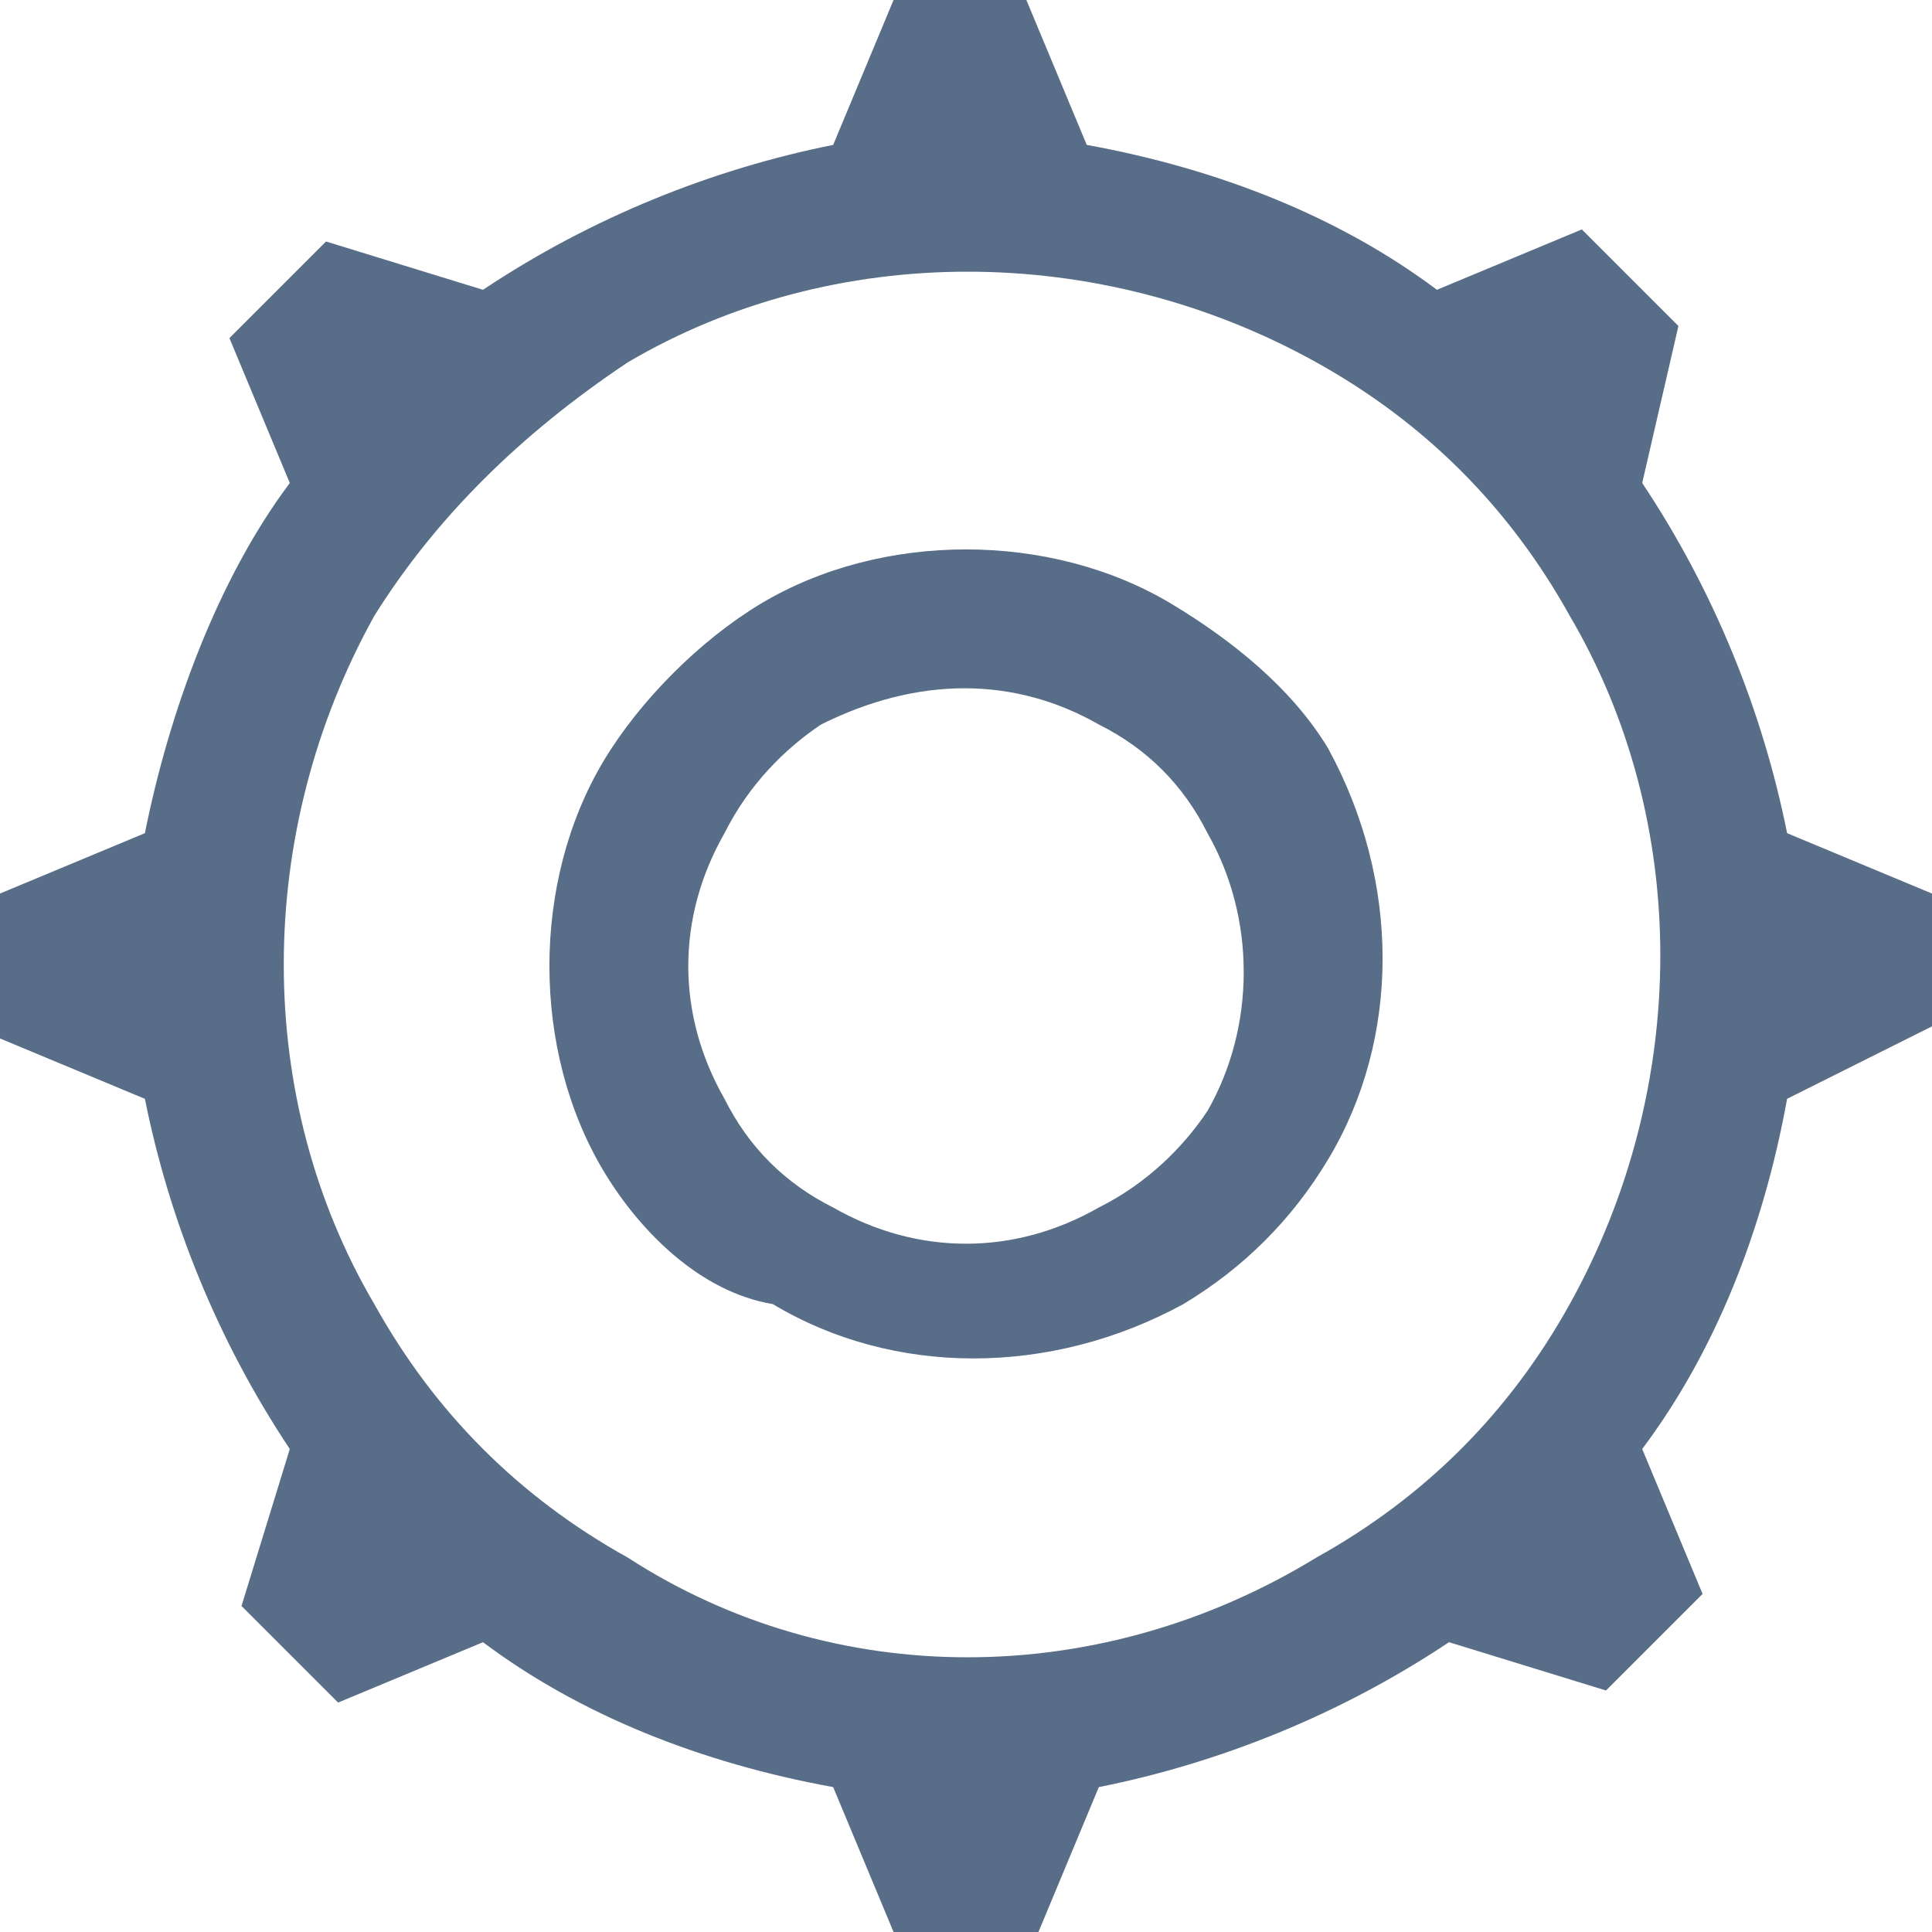 <?xml version="1.0" encoding="UTF-8"?><svg xmlns="http://www.w3.org/2000/svg" viewBox="0 0 16 16"><path d="M14.8 9.1c-.2 1.1-.6 2.1-1.2 2.9l.5 1.2-.8.8-1.3-.4c-.9.6-1.9 1-2.9 1.2L8.6 16H7.4l-.5-1.2c-1.1-.2-2.1-.6-2.9-1.2l-1.2.5-.8-.8.4-1.3c-.6-.9-1-1.9-1.2-2.9L0 8.6V7.4l1.2-.5c.2-1 .6-2.1 1.2-2.9l-.5-1.2.8-.8 1.3.4c.9-.6 1.9-1 2.9-1.2L7.4 0h1.1L9 1.2c1.1.2 2.1.6 2.9 1.2l1.2-.5.8.8-.3 1.3c.6.9 1 1.9 1.2 2.9l1.2.5v1.1l-1.2.6zm-3.9 3.8c.9-.5 1.6-1.2 2.1-2.1 1-1.8 1-4 0-5.7-.5-.9-1.2-1.6-2.1-2.1-1.8-1-4-1-5.7 0-.9.6-1.6 1.3-2.1 2.1-1 1.8-1 4 0 5.7.5.9 1.2 1.6 2.1 2.1 1.7 1.1 3.9 1.1 5.7 0zM9.7 5c.5.3 1 .7 1.3 1.2.6 1.1.6 2.4 0 3.4-.3.5-.7.9-1.2 1.2-1.1.6-2.4.6-3.4 0-.6-.1-1.1-.6-1.4-1.1-.6-1-.6-2.4 0-3.4.3-.5.8-1 1.3-1.3 1-.6 2.4-.6 3.4 0zm-.6 5c.4-.2.7-.5.9-.8.4-.7.4-1.6 0-2.3-.2-.4-.5-.7-.9-.9-.7-.4-1.5-.4-2.3 0-.3.2-.6.5-.8.9-.4.7-.4 1.5 0 2.2.2.4.5.7.9.9.7.4 1.5.4 2.2 0z" fill="#586d87"/></svg>